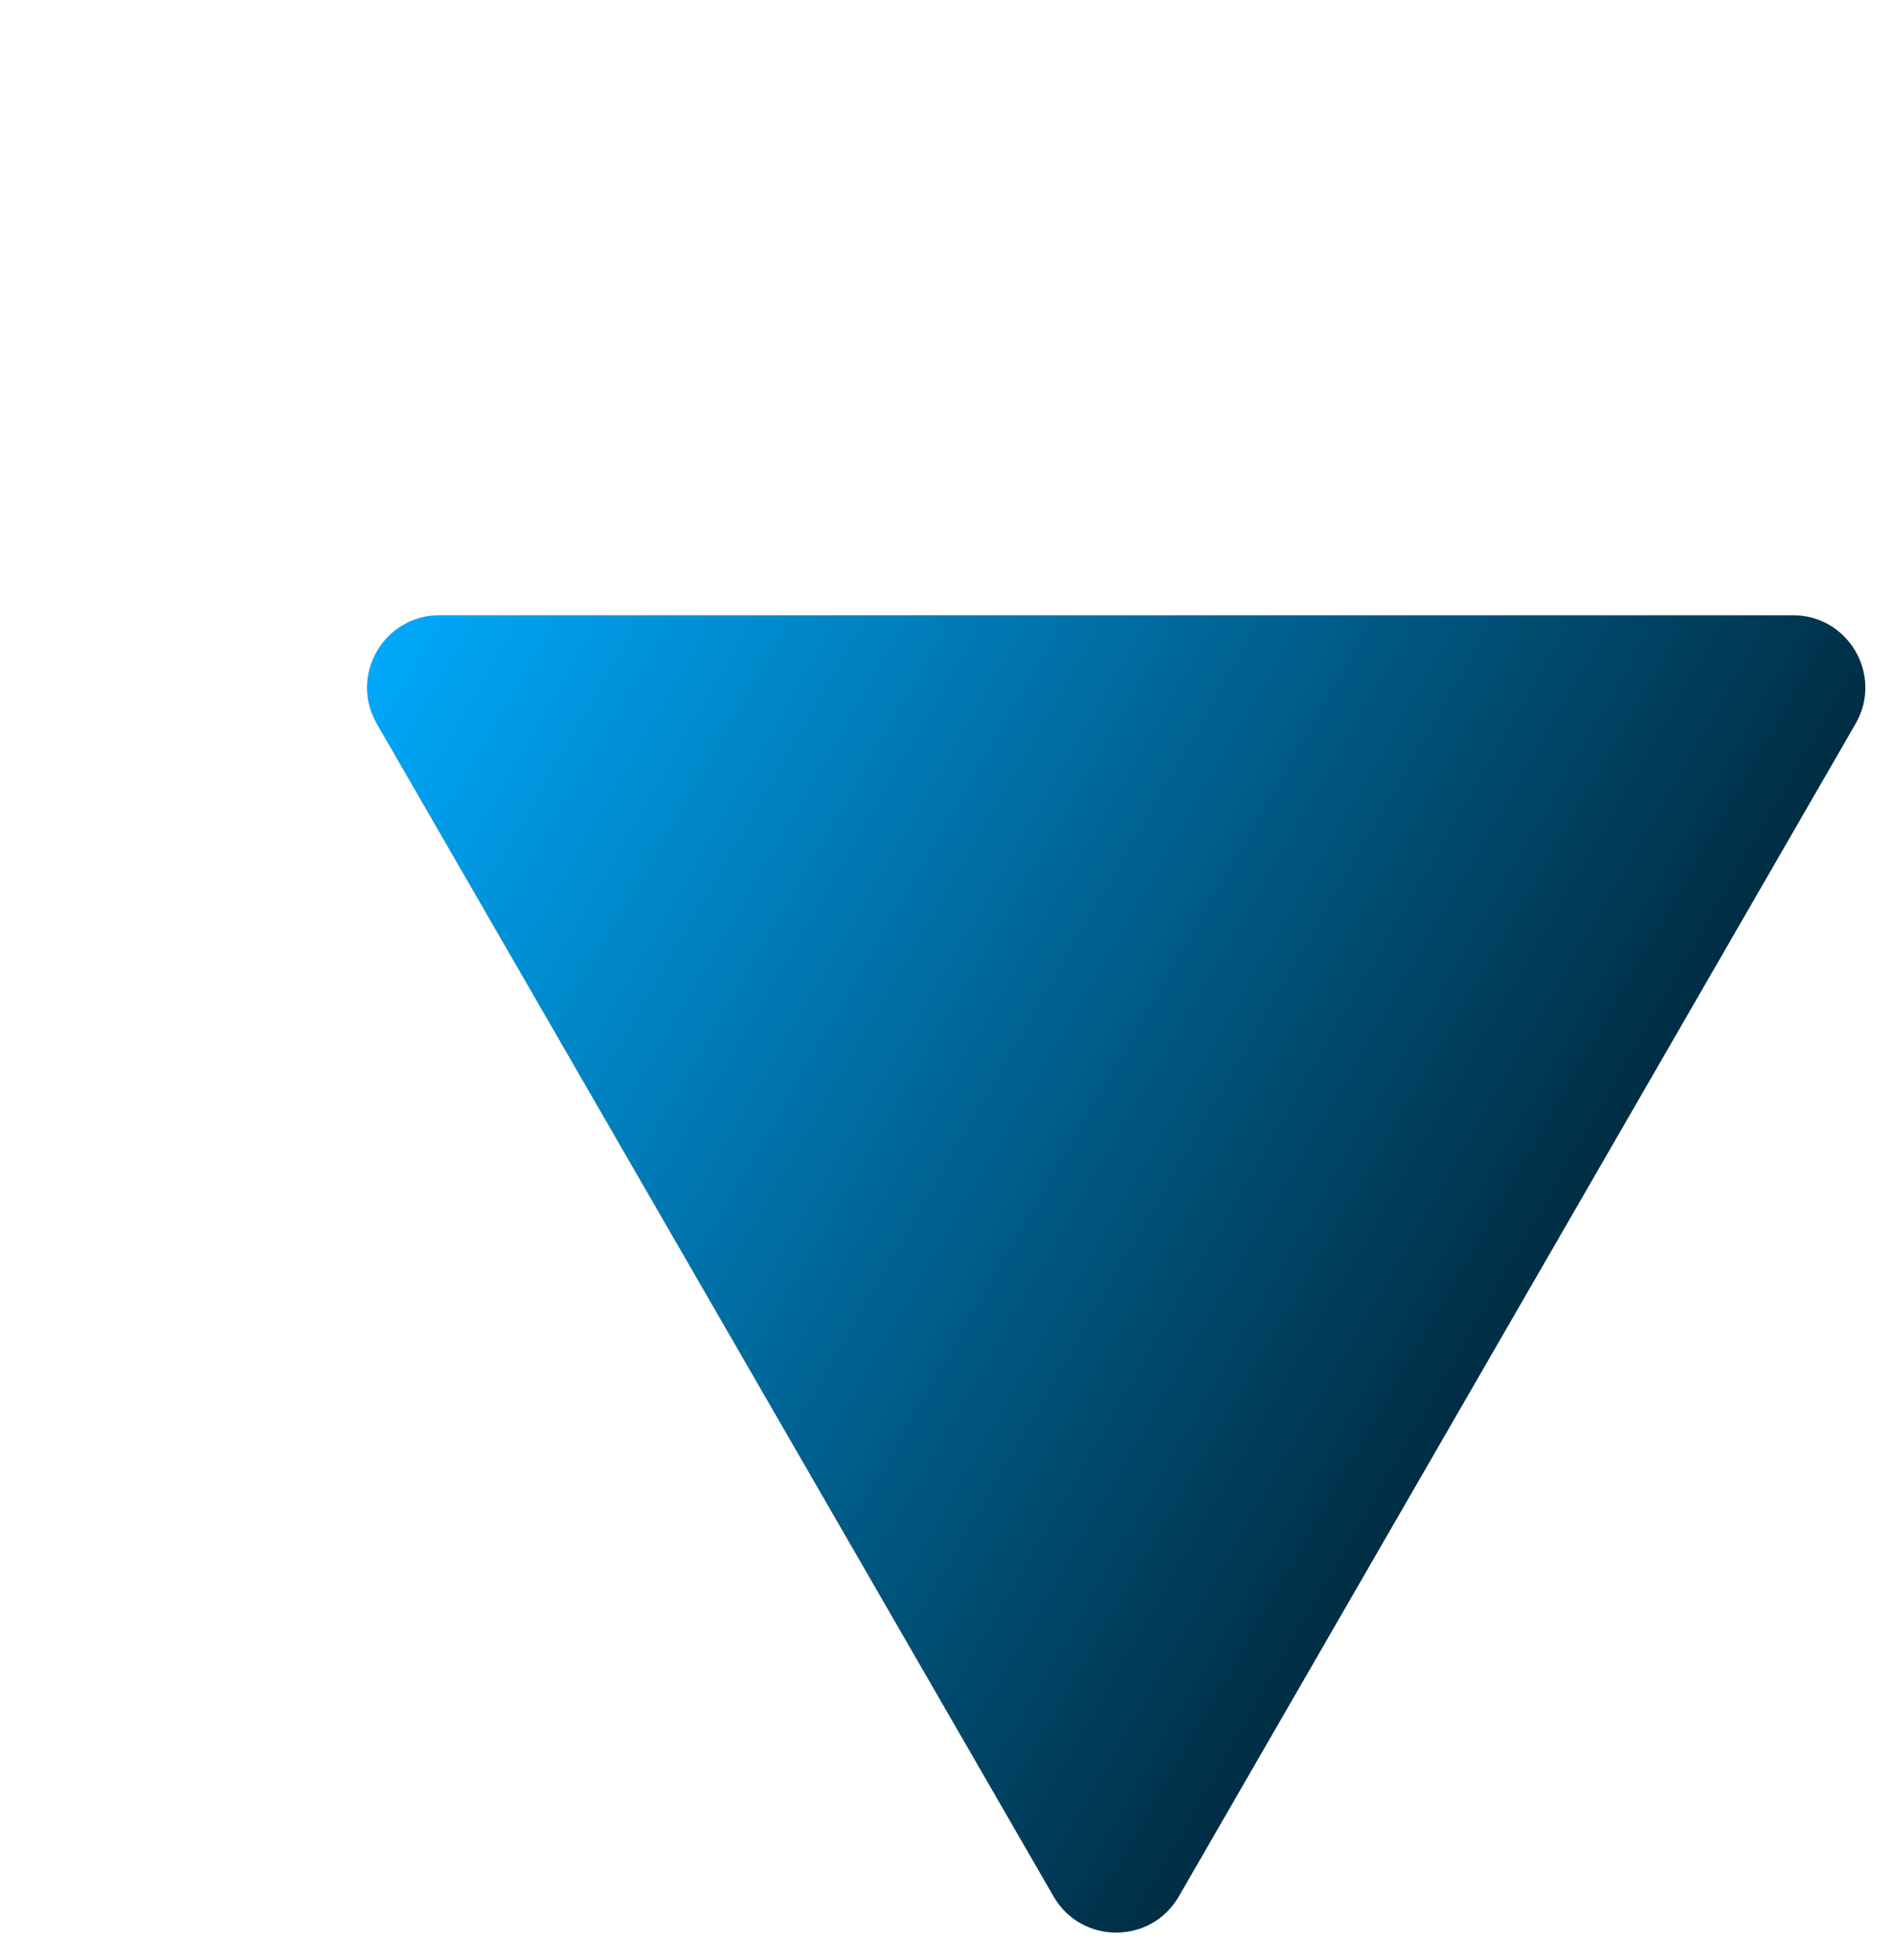 <svg width="524" height="542" viewBox="0 0 524 542" fill="none" xmlns="http://www.w3.org/2000/svg">
<path d="M104.257 200.147C96.559 186.814 106.181 170.147 121.577 170.147L496.041 170.147C511.437 170.147 521.059 186.814 513.361 200.147L326.13 524.442C318.432 537.776 299.187 537.776 291.489 524.442L104.257 200.147Z" fill="#C4C4C4"/>
<path d="M104.257 200.147C96.559 186.814 106.181 170.147 121.577 170.147L496.041 170.147C511.437 170.147 521.059 186.814 513.361 200.147L326.13 524.442C318.432 537.776 299.187 537.776 291.489 524.442L104.257 200.147Z" fill="url(#paint0_linear)"/>
<defs>
<linearGradient id="paint0_linear" x1="86.936" y1="187.614" x2="530.682" y2="443.81" gradientUnits="userSpaceOnUse">
<stop stop-color="#00ACFF"/>
<stop offset="1"/>
</linearGradient>
</defs>
</svg>

